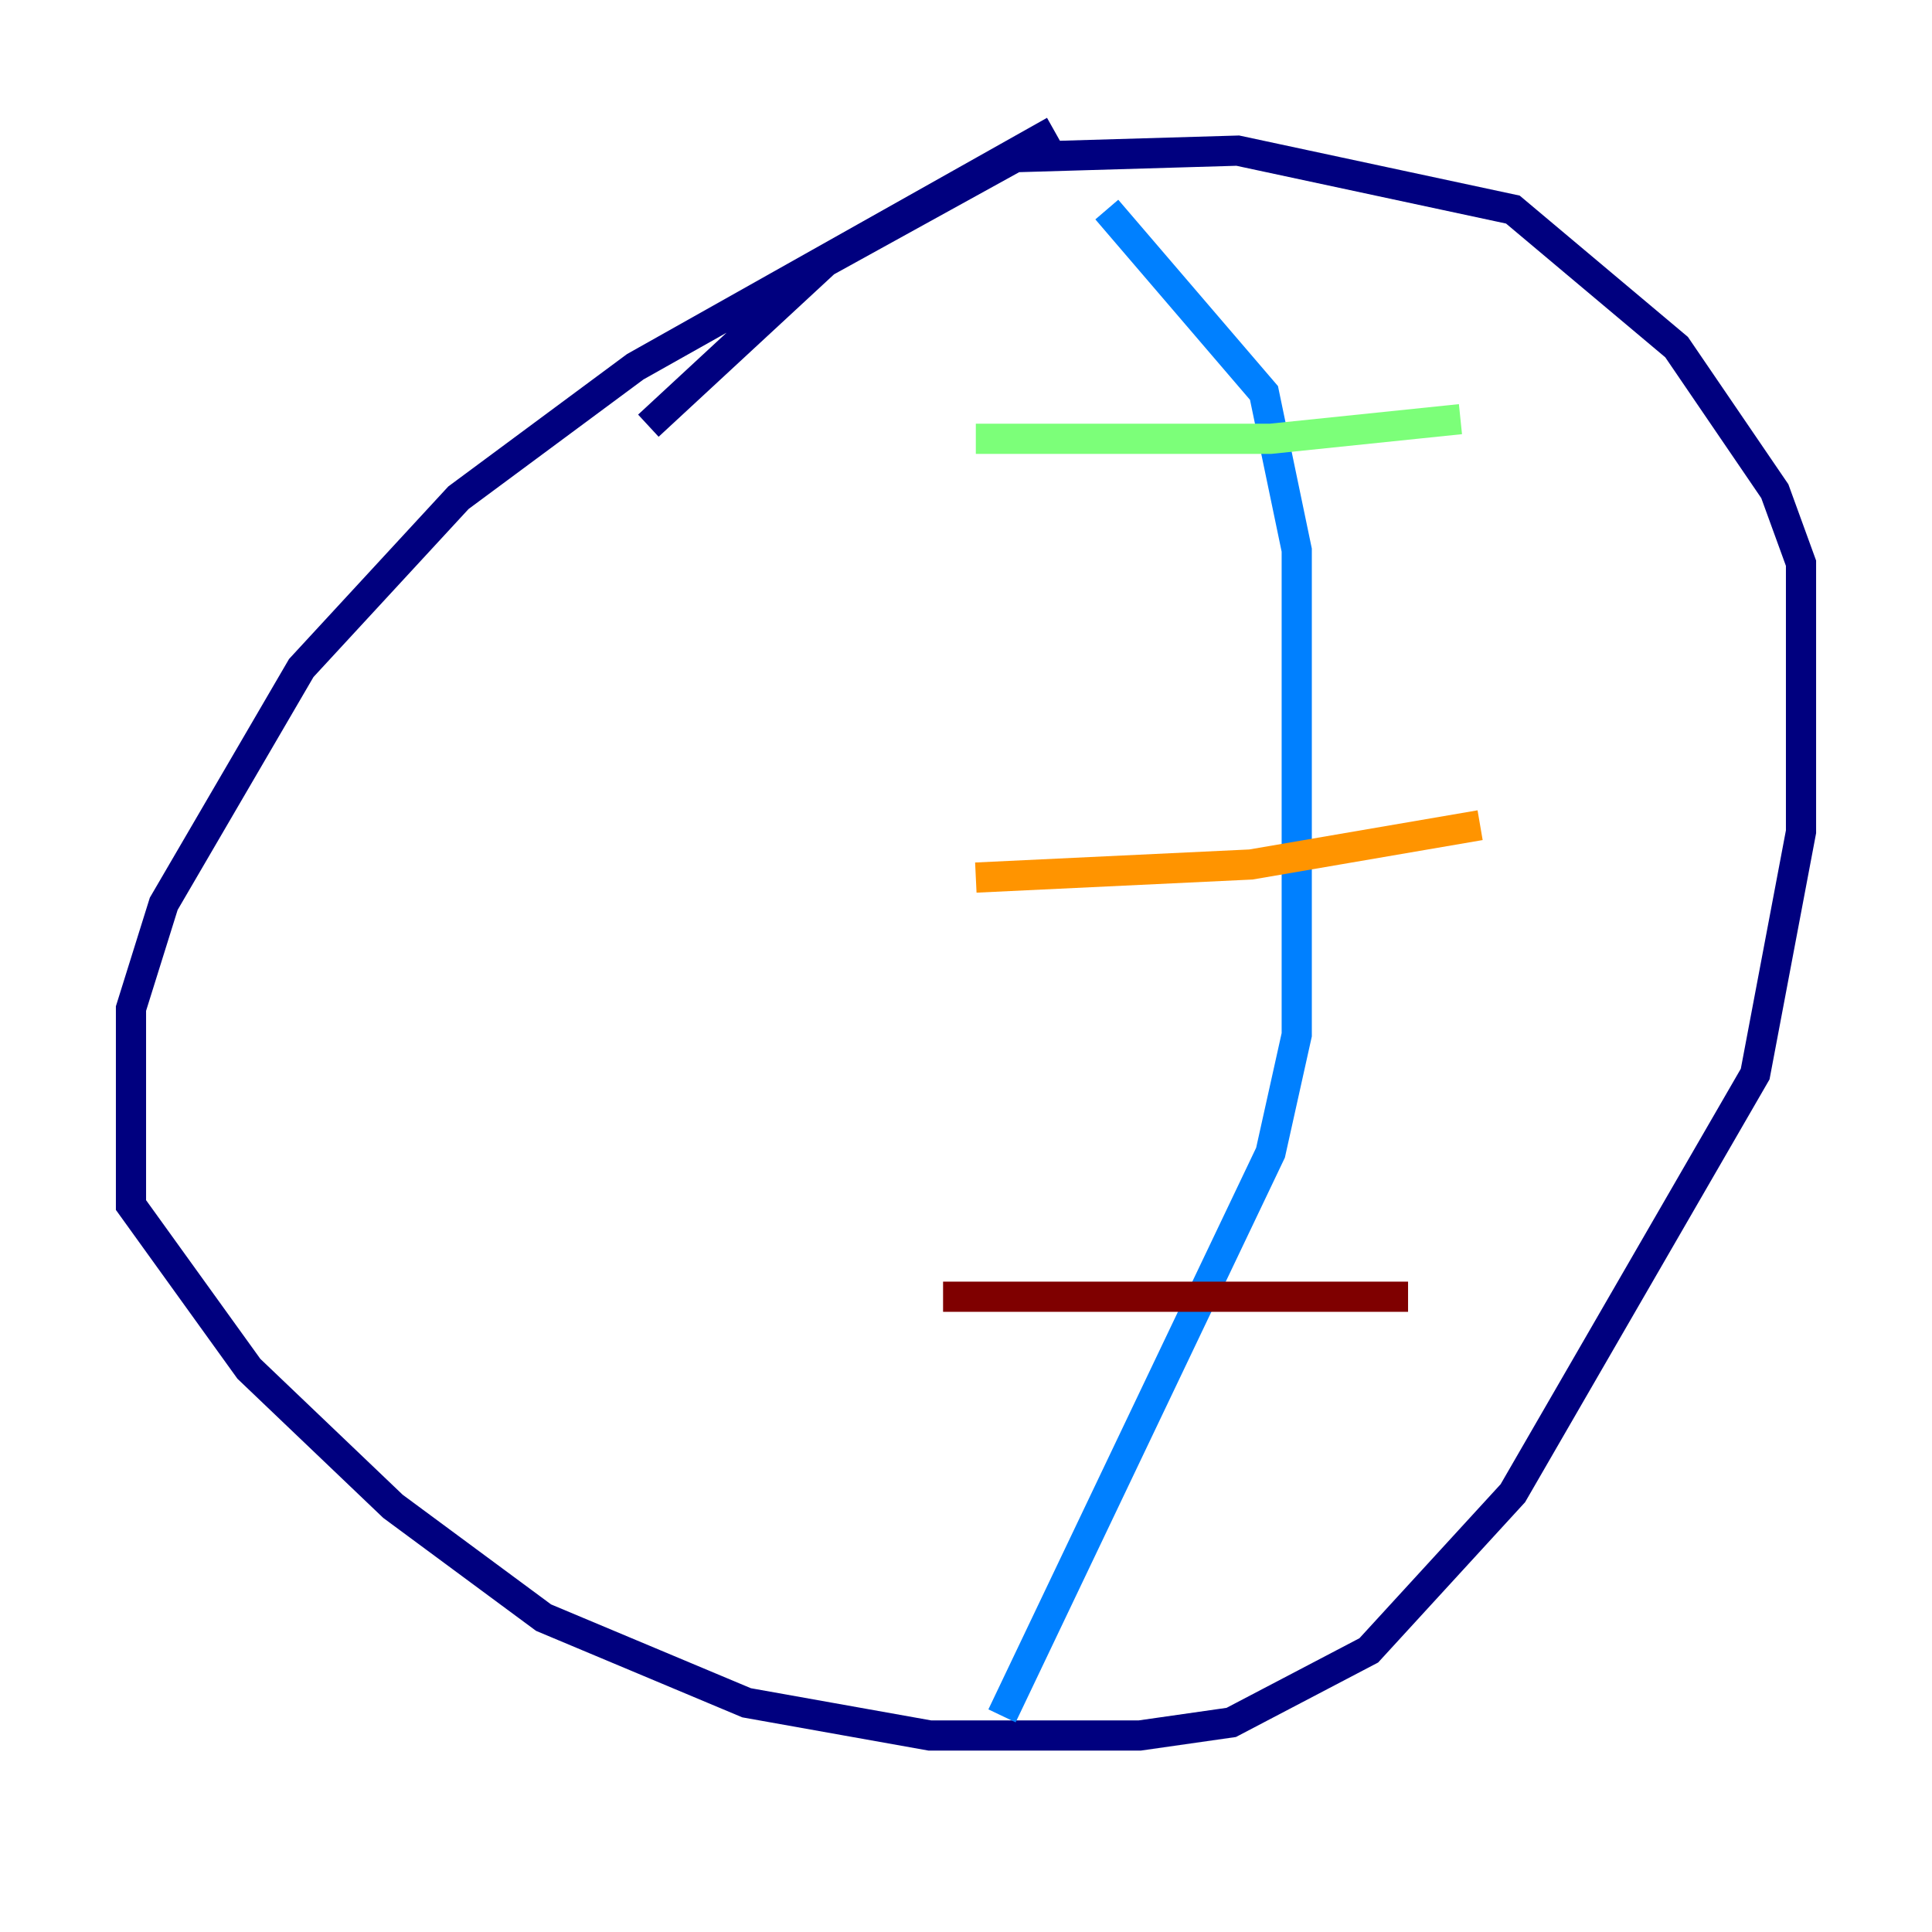 <?xml version="1.0" encoding="utf-8" ?>
<svg baseProfile="tiny" height="128" version="1.2" viewBox="0,0,128,128" width="128" xmlns="http://www.w3.org/2000/svg" xmlns:ev="http://www.w3.org/2001/xml-events" xmlns:xlink="http://www.w3.org/1999/xlink"><defs /><polyline fill="none" points="69.858,8.678 42.088,24.298 30.373,32.976 19.959,44.258 10.848,59.878 8.678,66.82 8.678,79.837 16.488,90.685 26.034,99.797 36.014,107.173 49.464,112.814 61.614,114.983 75.498,114.983 81.573,114.115 90.685,109.342 100.231,98.929 116.285,71.159 119.322,55.105 119.322,37.315 117.586,32.542 111.078,22.997 100.231,13.885 82.007,9.98 67.254,10.414 54.671,17.356 42.956,28.203" stroke="#00007f" stroke-width="2" /><polyline fill="none" points="73.329,13.885 83.742,26.034 85.912,36.447 85.912,68.556 84.176,76.366 66.386,113.681" stroke="#0080ff" stroke-width="2" /><polyline fill="none" points="64.651,29.071 84.176,29.071 96.759,27.77" stroke="#7cff79" stroke-width="2" /><polyline fill="none" points="64.651,58.142 82.875,57.275 98.061,54.671" stroke="#ff9400" stroke-width="2" /><polyline fill="none" points="62.481,85.912 93.288,85.912" stroke="#7f0000" stroke-width="2" /></svg>